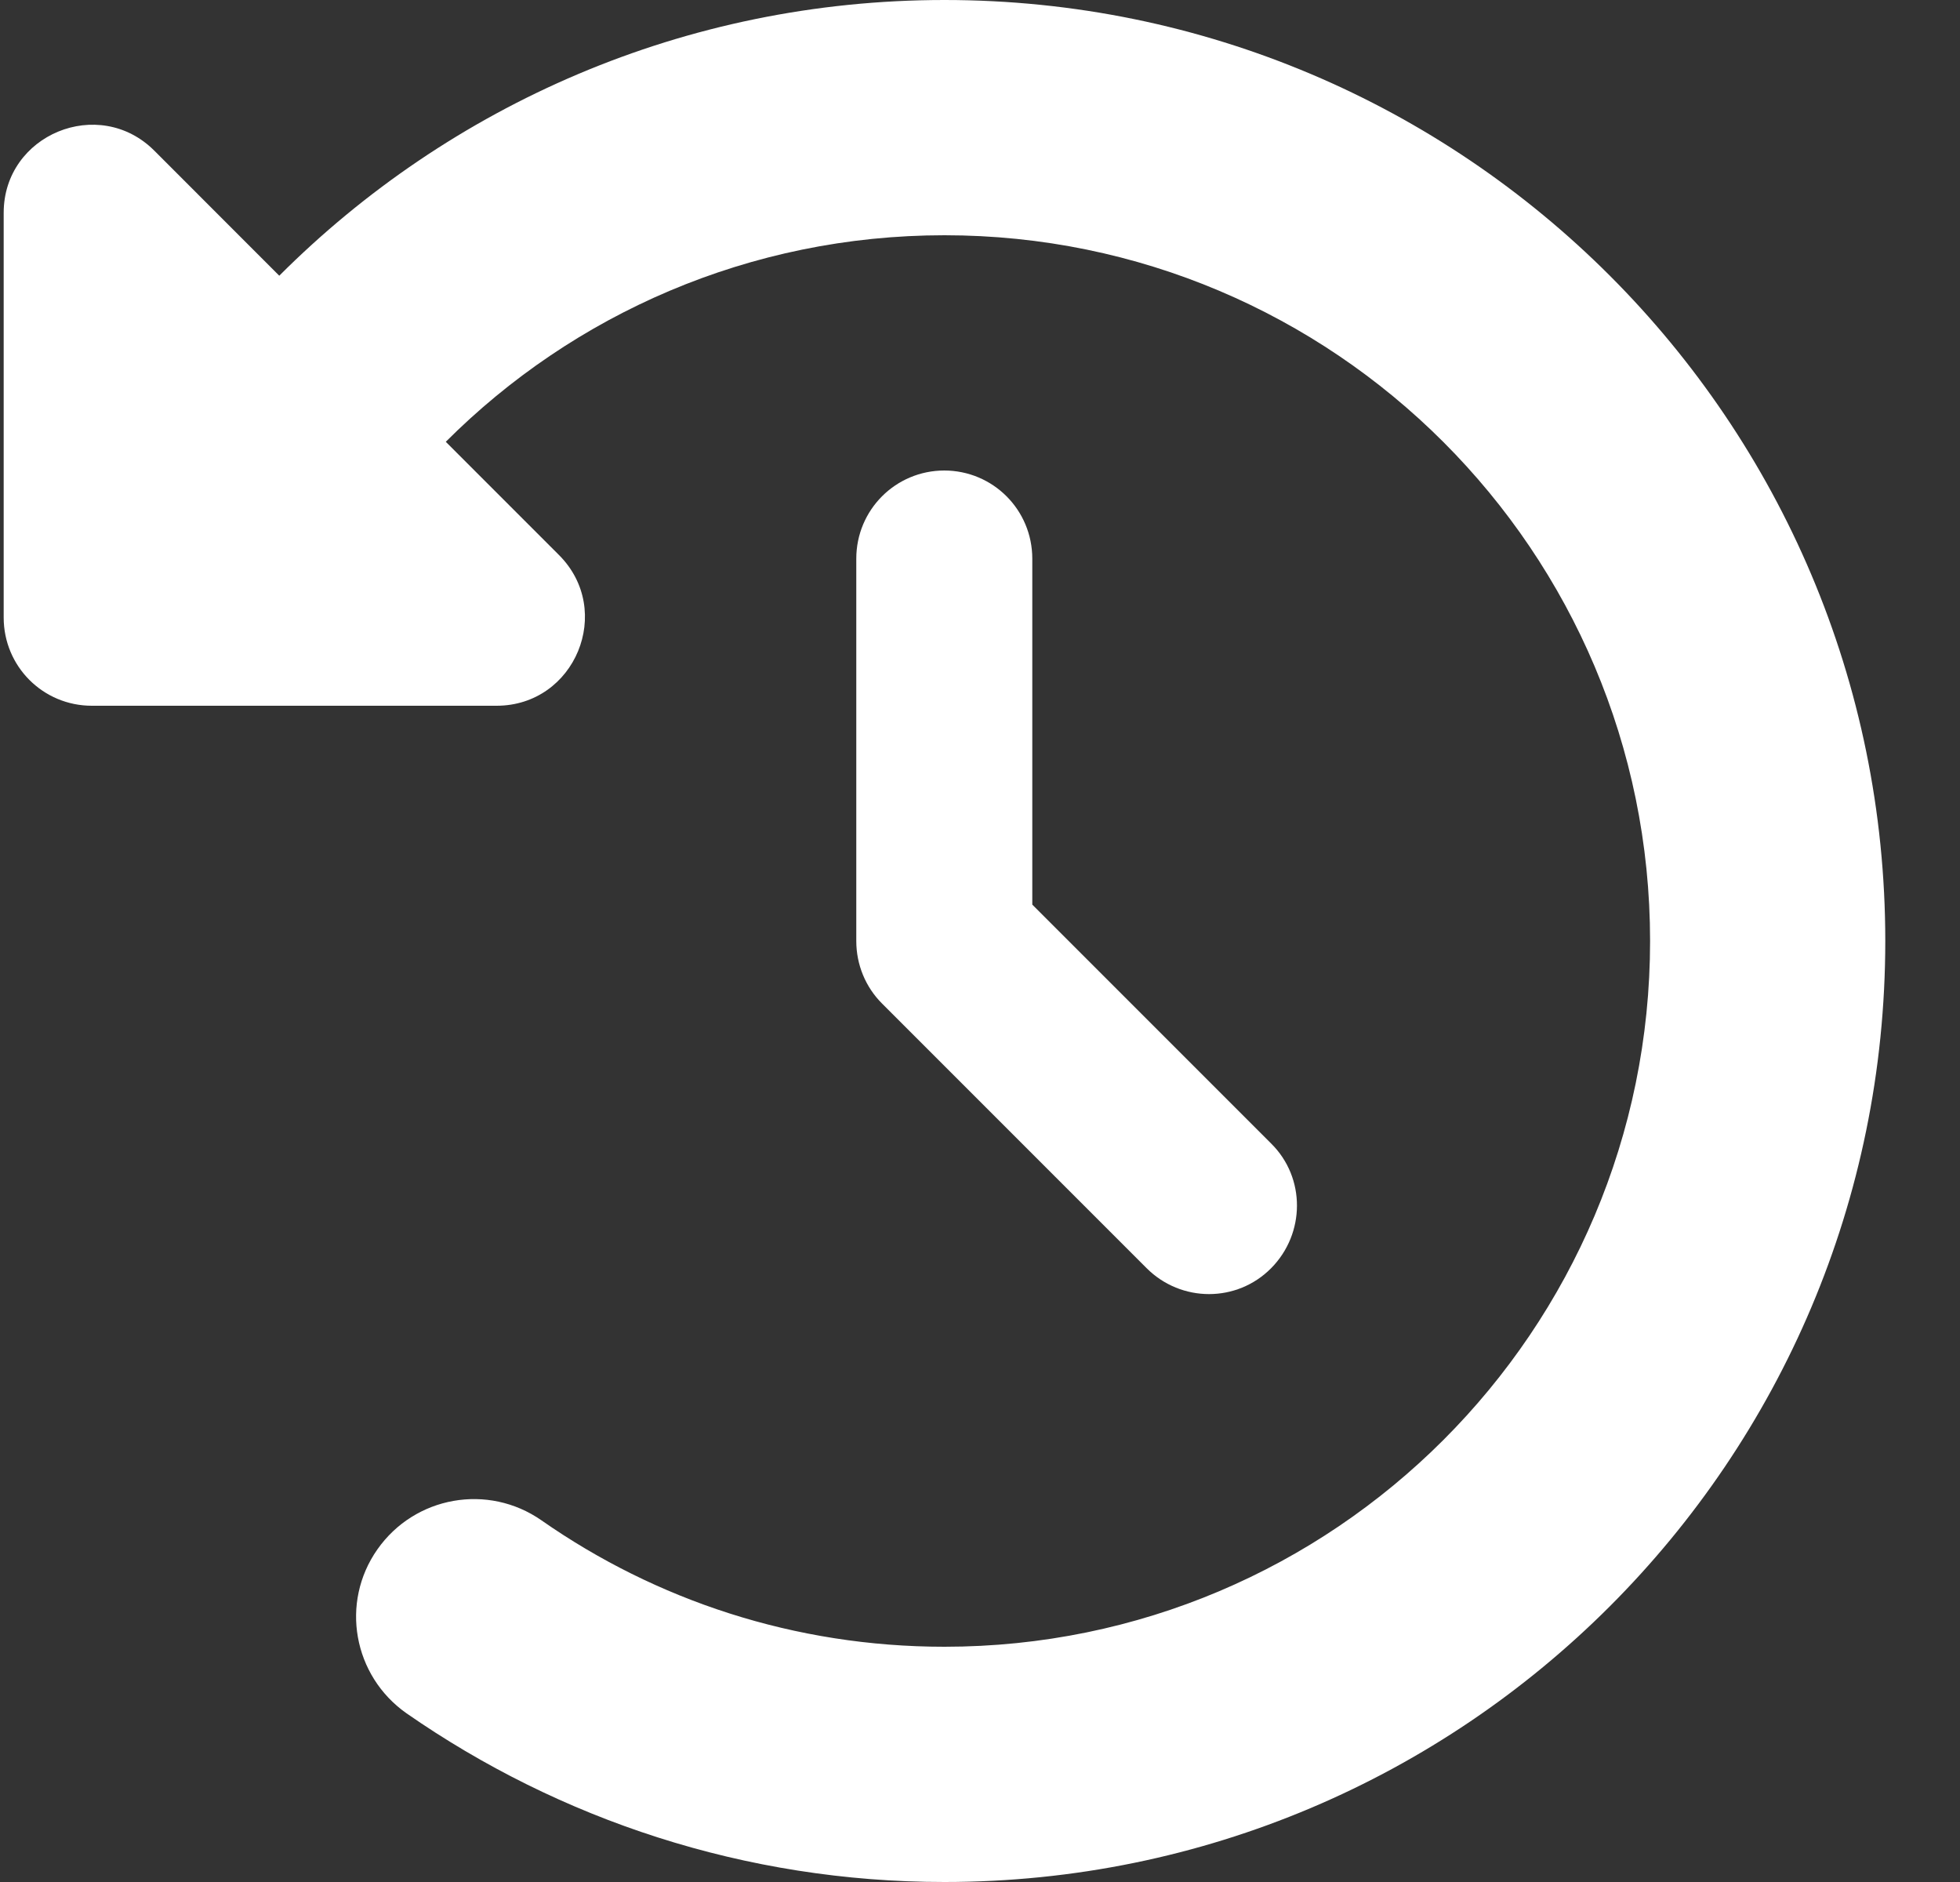 <svg width="25" height="24" viewBox="0 0 25 24" fill="none" xmlns="http://www.w3.org/2000/svg">
<rect x="0" y="0" width="25" height="24" fill="#333333" stroke="none"/>
<path d="M3.562 3.516L1.969 1.922C1.261 1.214 0.047 1.716 0.047 2.714V7.875C0.047 8.498 0.548 9 1.172 9H6.333C7.336 9 7.838 7.786 7.13 7.078L5.686 5.634C7.312 4.008 9.562 3 12.047 3C17.016 3 21.047 7.031 21.047 12C21.047 16.969 17.016 21 12.047 21C10.134 21 8.363 20.405 6.905 19.387C6.225 18.914 5.292 19.078 4.814 19.758C4.336 20.438 4.505 21.37 5.184 21.848C7.134 23.203 9.502 24 12.047 24C18.675 24 24.047 18.628 24.047 12C24.047 5.372 18.675 0 12.047 0C8.733 0 5.733 1.345 3.562 3.516ZM12.047 6C11.423 6 10.922 6.502 10.922 7.125V12C10.922 12.3 11.039 12.586 11.25 12.797L14.625 16.172C15.066 16.613 15.778 16.613 16.214 16.172C16.65 15.731 16.655 15.019 16.214 14.583L13.167 11.536V7.125C13.167 6.502 12.666 6 12.042 6H12.047Z" fill="white"/>
</svg>
